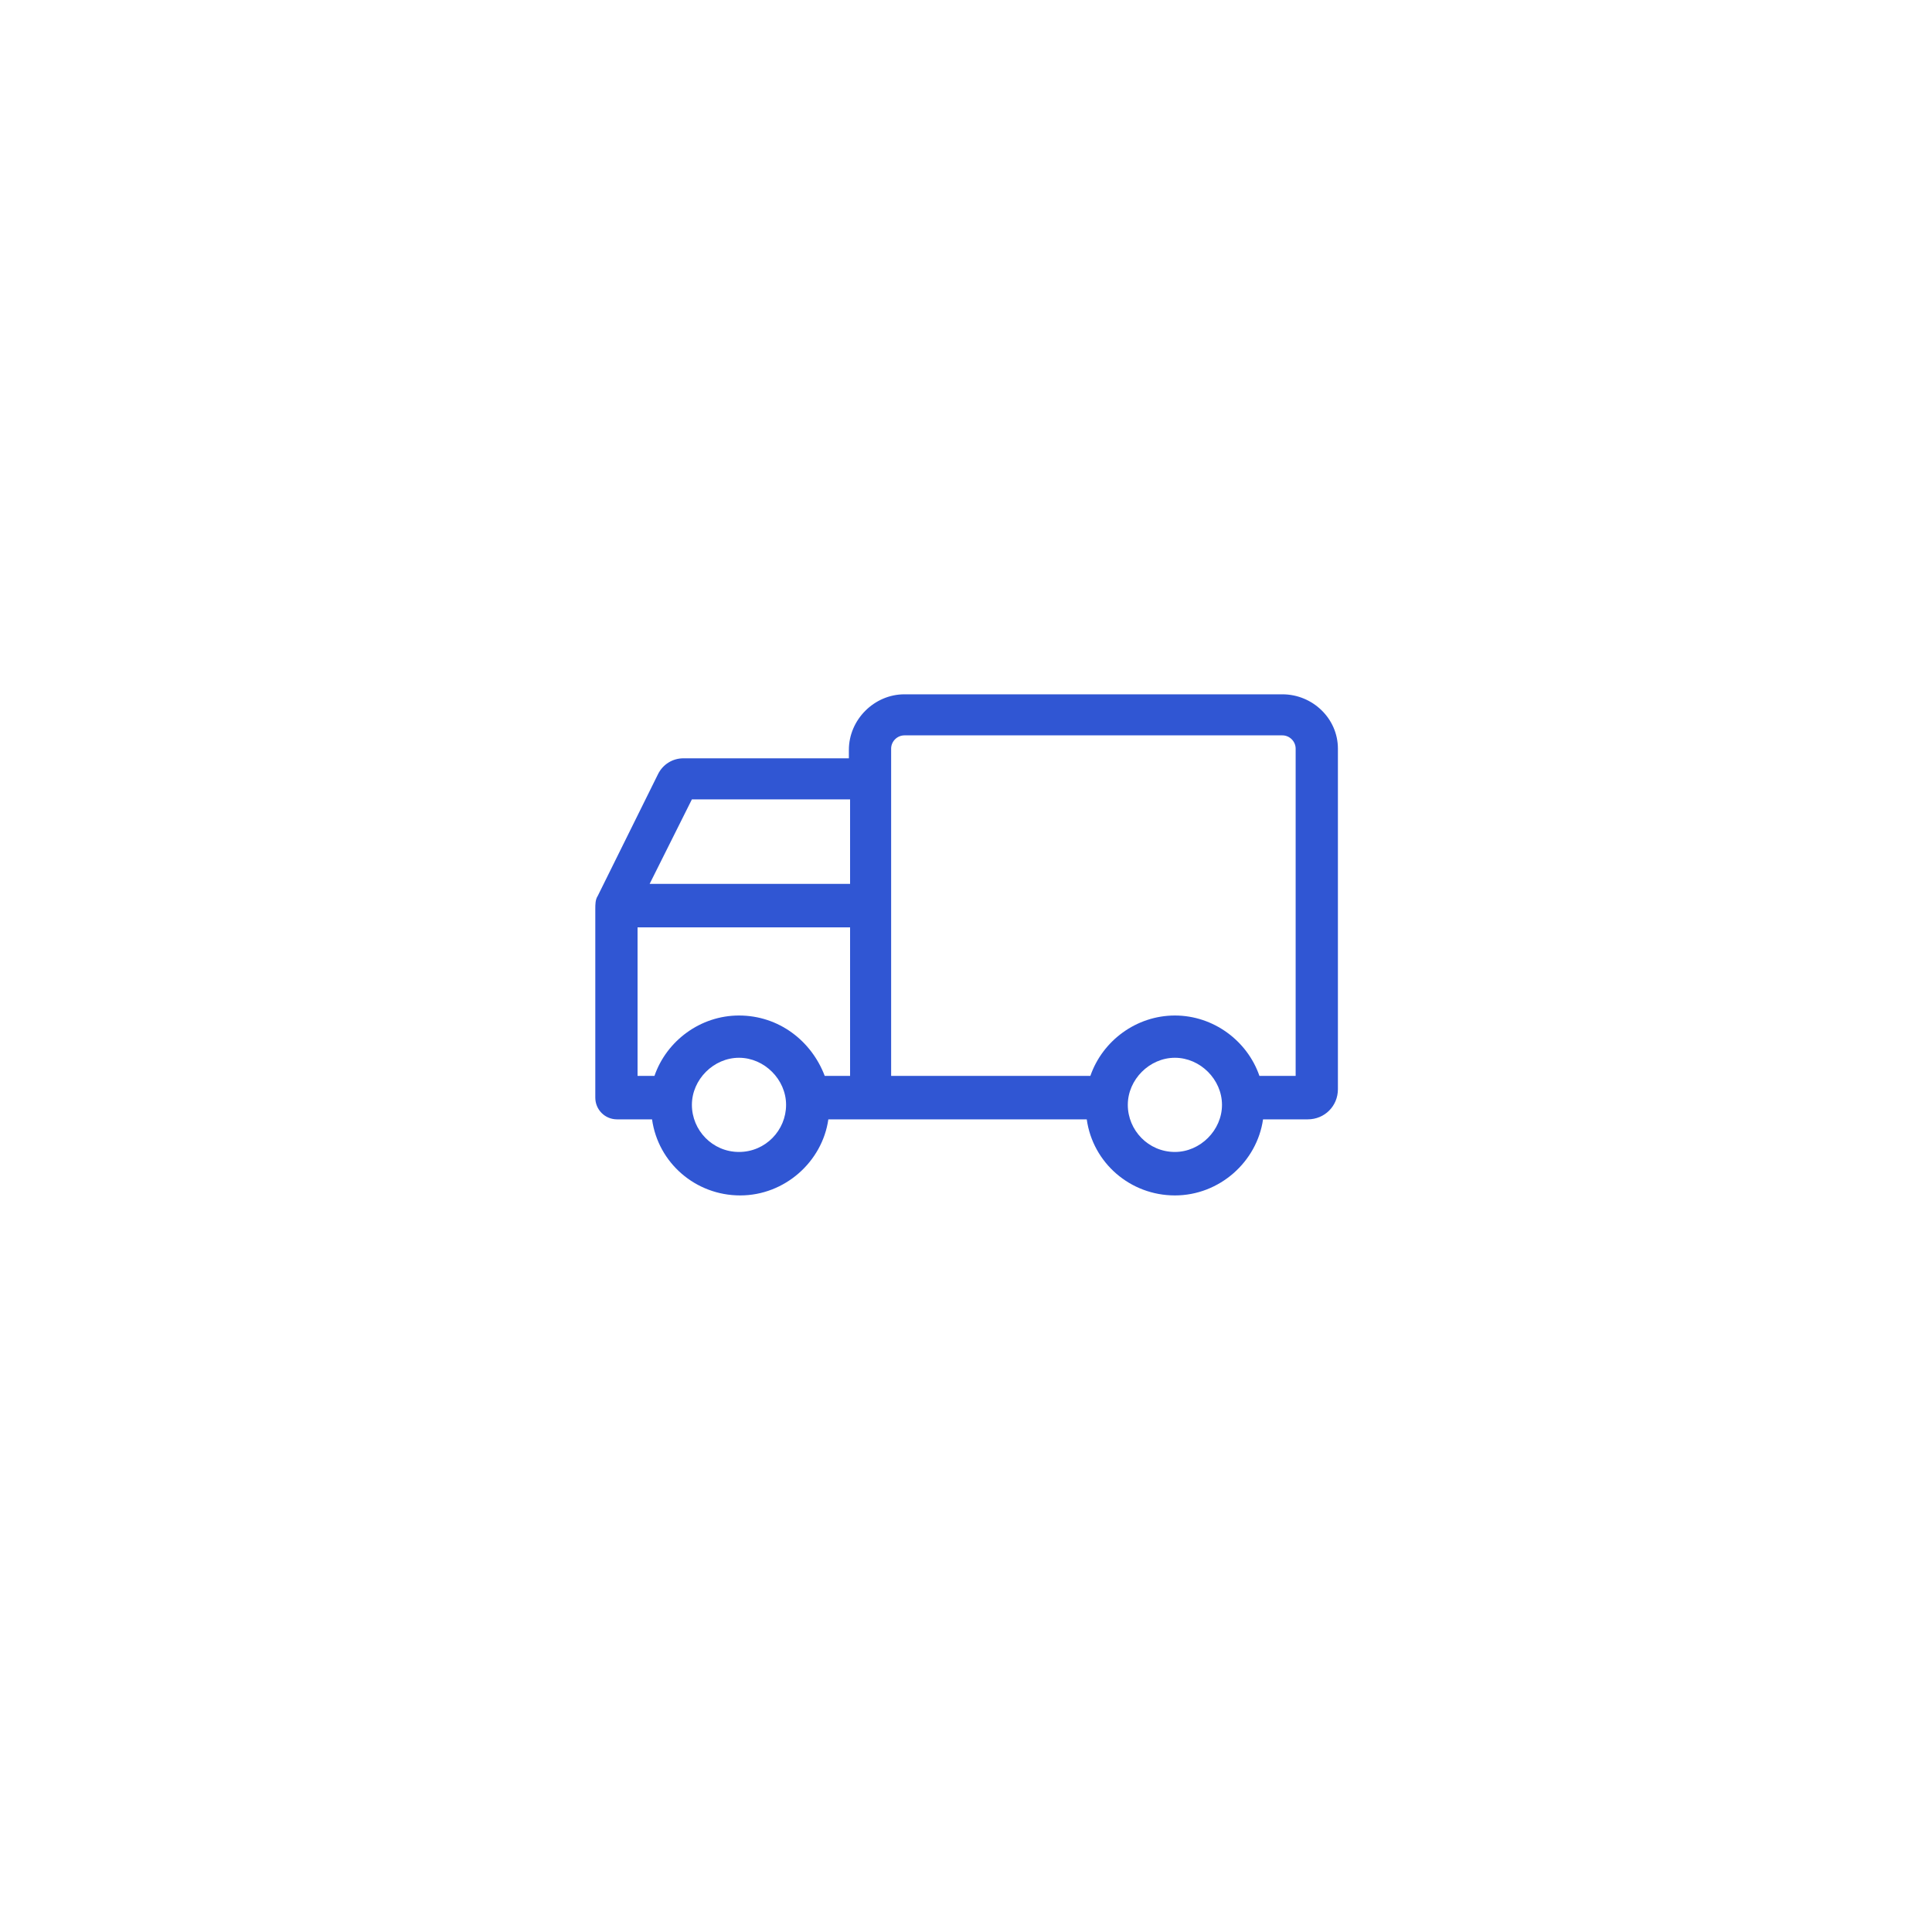 <svg width="80" height="80" viewBox="0 0 80 80" fill="none" xmlns="http://www.w3.org/2000/svg">
<g filter="url(#filter0_d_121_55686)">
<rect x="5" y="4" width="70" height="70" rx="35" fill="white"/>
</g>
<path d="M53.1 28.75H37.45C36.2 28.75 35.15 29.8 35.15 31.05V31.4H28.3C27.85 31.4 27.45 31.65 27.25 32.05L24.75 37.1C24.65 37.25 24.65 37.45 24.65 37.65V45.45C24.65 45.95 25.05 46.35 25.55 46.35H27C27.25 48.15 28.8 49.5 30.65 49.5C32.5 49.5 34.05 48.1 34.3 46.35H36.05H45C45.25 48.15 46.8 49.5 48.65 49.5C50.5 49.5 52.05 48.1 52.3 46.35H54.15C54.85 46.35 55.4 45.8 55.4 45.1V31C55.4 29.75 54.35 28.75 53.1 28.75ZM28.65 33.1H35.2V36.6H26.9L28.65 33.1ZM30.6 47.7C29.5 47.7 28.65 46.8 28.65 45.75C28.65 44.7 29.55 43.8 30.6 43.8C31.65 43.8 32.55 44.7 32.55 45.75C32.55 46.8 31.7 47.7 30.6 47.7ZM30.6 42.05C29 42.05 27.6 43.1 27.1 44.55H26.4V38.4H35.2V44.55H34.15C33.6 43.1 32.25 42.05 30.6 42.05ZM48.65 47.7C47.55 47.7 46.7 46.8 46.7 45.75C46.7 44.7 47.6 43.8 48.65 43.8C49.7 43.8 50.6 44.7 50.6 45.75C50.6 46.8 49.7 47.7 48.65 47.7ZM53.65 44.55H52.15C51.65 43.1 50.25 42.05 48.65 42.05C47.05 42.05 45.65 43.1 45.15 44.55H36.9V31C36.9 30.7 37.15 30.45 37.45 30.45H53.1C53.4 30.45 53.65 30.7 53.65 31V44.55Z" fill="#3056D3"/>
<defs>
<filter id="filter0_d_121_55686" x="0" y="0" width="80" height="80" filterUnits="userSpaceOnUse" color-interpolation-filters="sRGB">
<feFlood flood-opacity="0" result="BackgroundImageFix"/>
<feColorMatrix in="SourceAlpha" type="matrix" values="0 0 0 0 0 0 0 0 0 0 0 0 0 0 0 0 0 0 127 0" result="hardAlpha"/>
<feOffset dy="1"/>
<feGaussianBlur stdDeviation="2.5"/>
<feComposite in2="hardAlpha" operator="out"/>
<feColorMatrix type="matrix" values="0 0 0 0 0 0 0 0 0 0 0 0 0 0 0 0 0 0 0.14 0"/>
<feBlend mode="normal" in2="BackgroundImageFix" result="effect1_dropShadow_121_55686"/>
<feBlend mode="normal" in="SourceGraphic" in2="effect1_dropShadow_121_55686" result="shape"/>
</filter>
</defs>
</svg>
